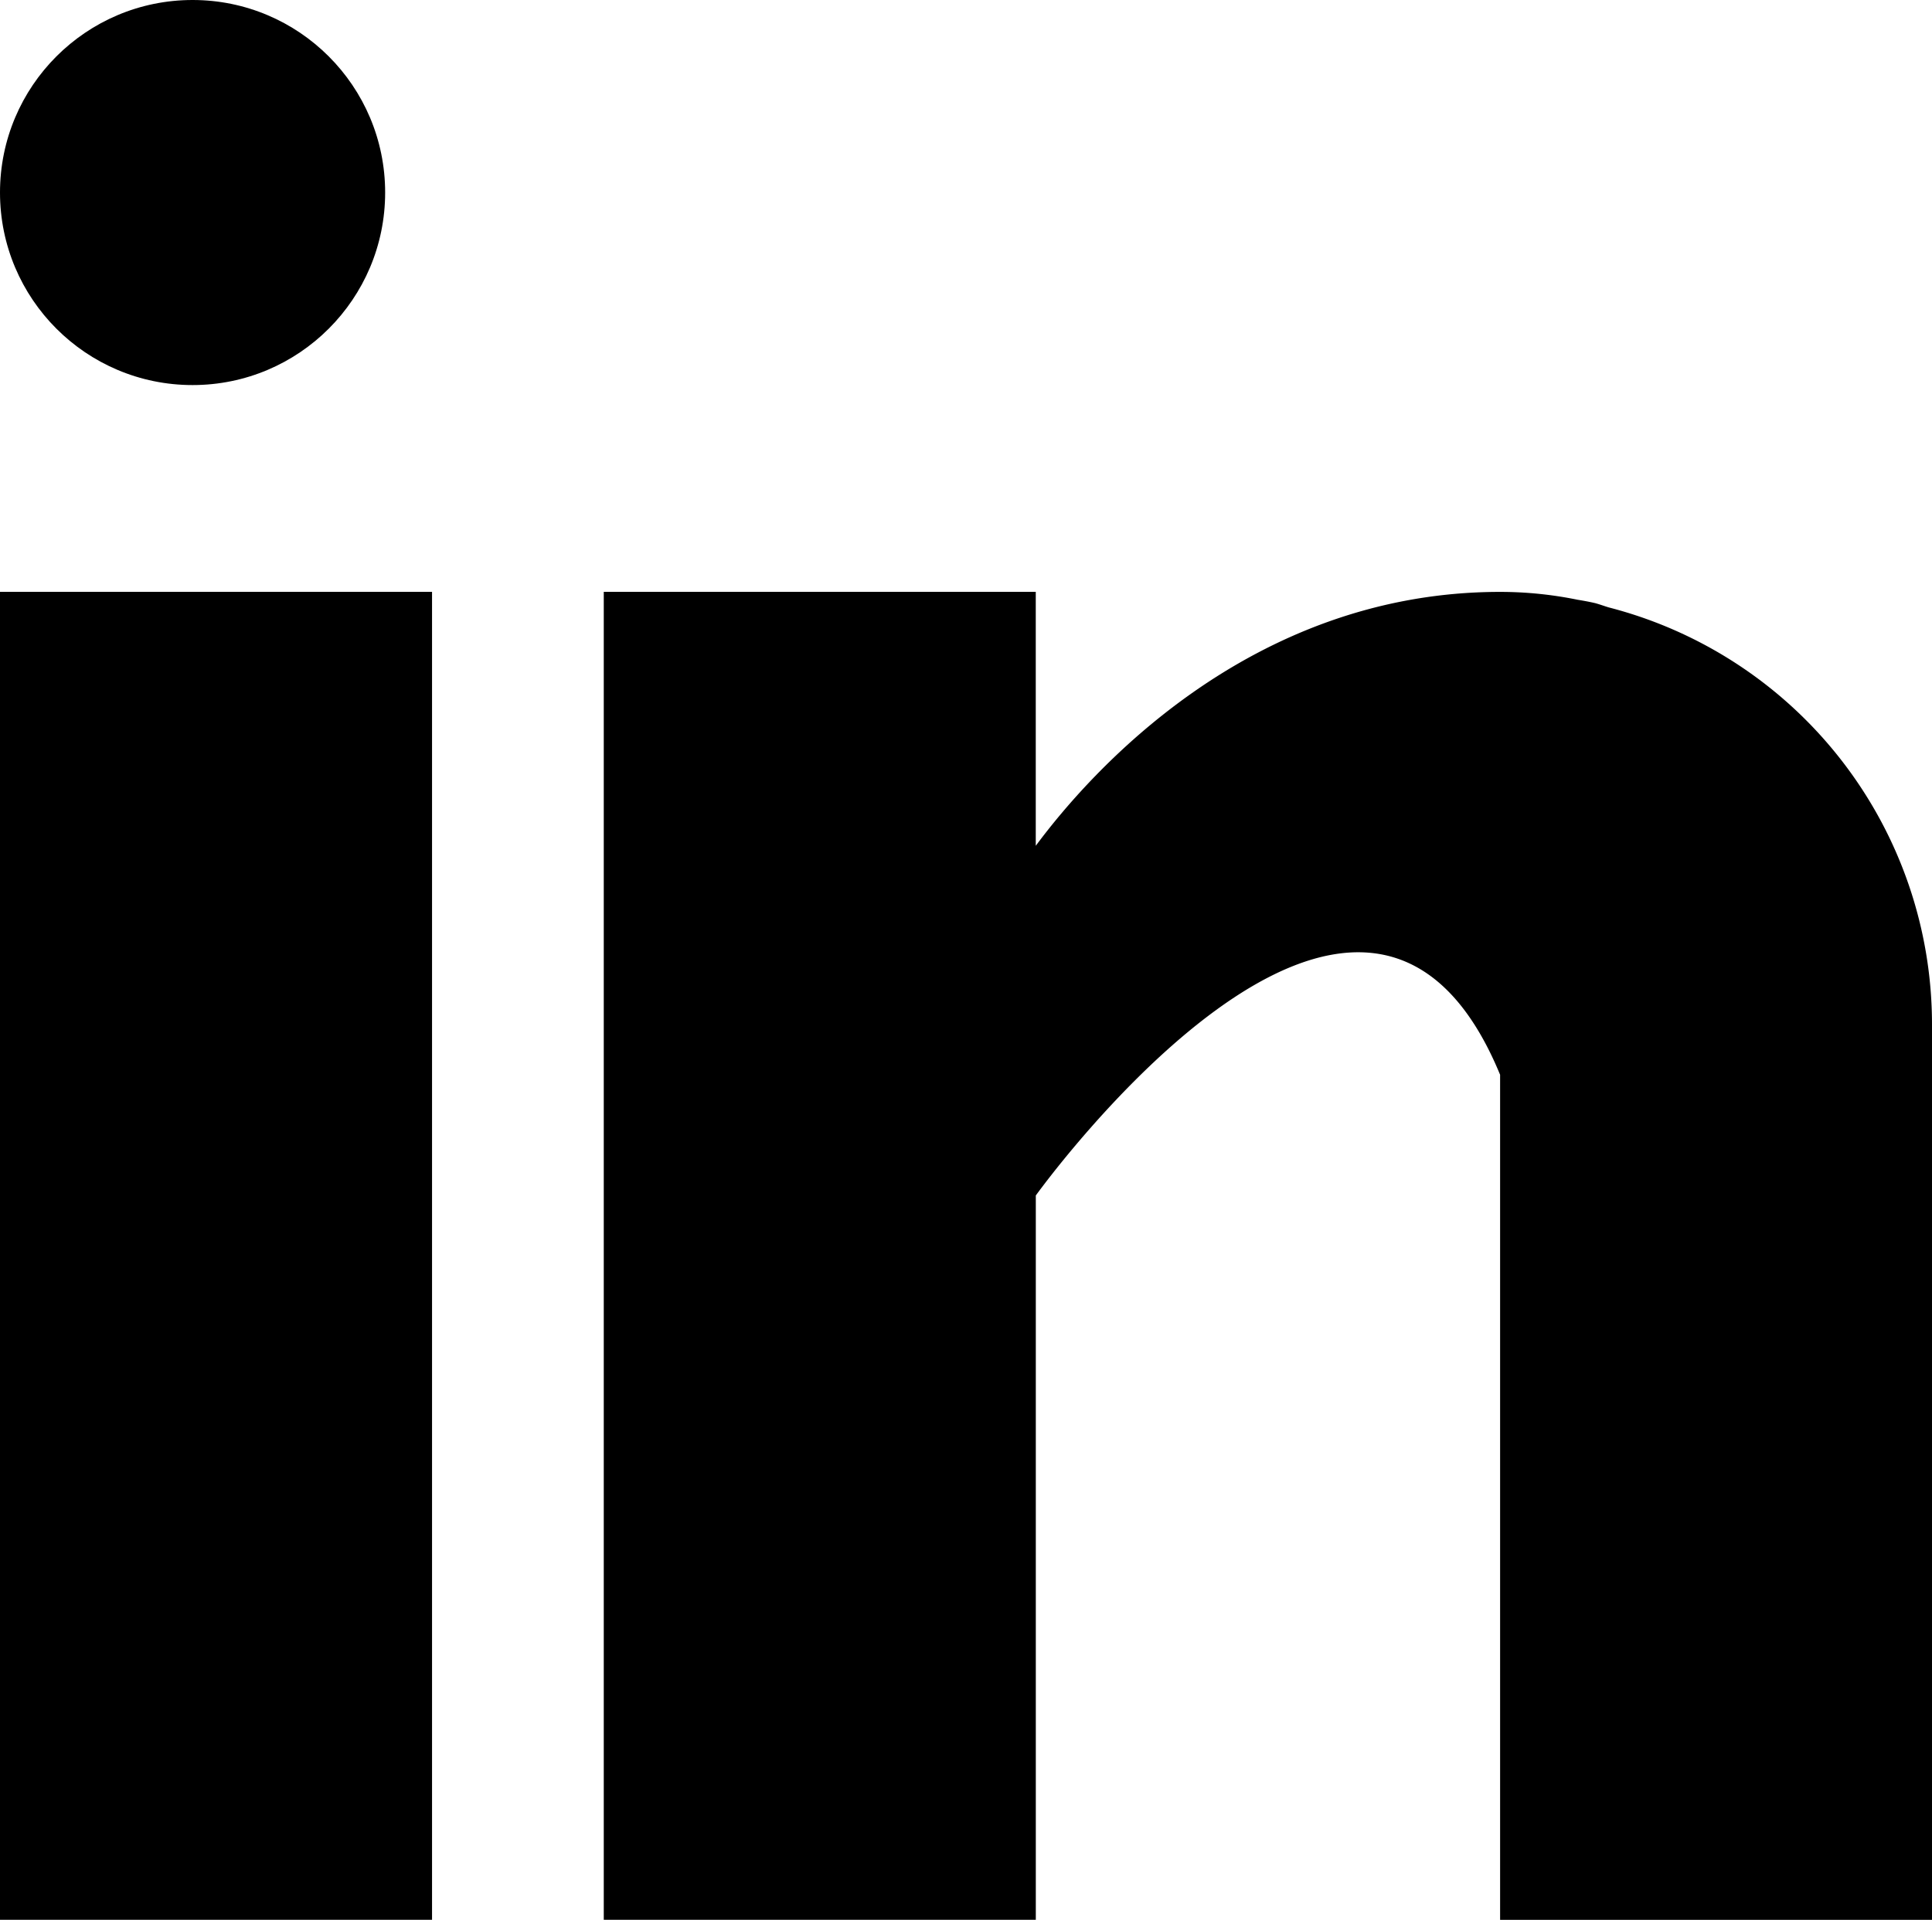 <svg xmlns="http://www.w3.org/2000/svg" width="40.13" height="39.885" viewBox="0 0 40.13 39.885">
  <g id="conecta-icon-linkedin" transform="translate(0 0.324)">
    <g id="Group_199" data-name="Group 199" transform="translate(0 11.972)">
      <g id="Group_198" data-name="Group 198">
        <rect id="Rectangle_74" data-name="Rectangle 74" width="8.974" height="27.589"/>
      </g>
    </g>
    <g id="Group_201" data-name="Group 201" transform="translate(12.541 11.972)">
      <g id="Group_200" data-name="Group 200">
        <path id="Path_107" data-name="Path 107" d="M180.877,160.324c-.1-.03-.186-.063-.286-.09-.12-.028-.241-.05-.364-.07a8.044,8.044,0,0,0-1.61-.163c-5.232,0-8.55,3.8-9.644,5.275V160H160v27.589h8.974V172.541s6.782-9.446,9.644-2.508v17.557h8.971V168.972A8.948,8.948,0,0,0,180.877,160.324Z" transform="translate(-160 -160)"/>
      </g>
    </g>
    <g id="Group_203" data-name="Group 203" transform="translate(0 0)">
      <g id="Group_202" data-name="Group 202">
        <circle id="Ellipse_5" data-name="Ellipse 5" cx="4" cy="4" r="4" transform="translate(0 -0.324)"/>
      </g>
    </g>
  </g>
</svg>

